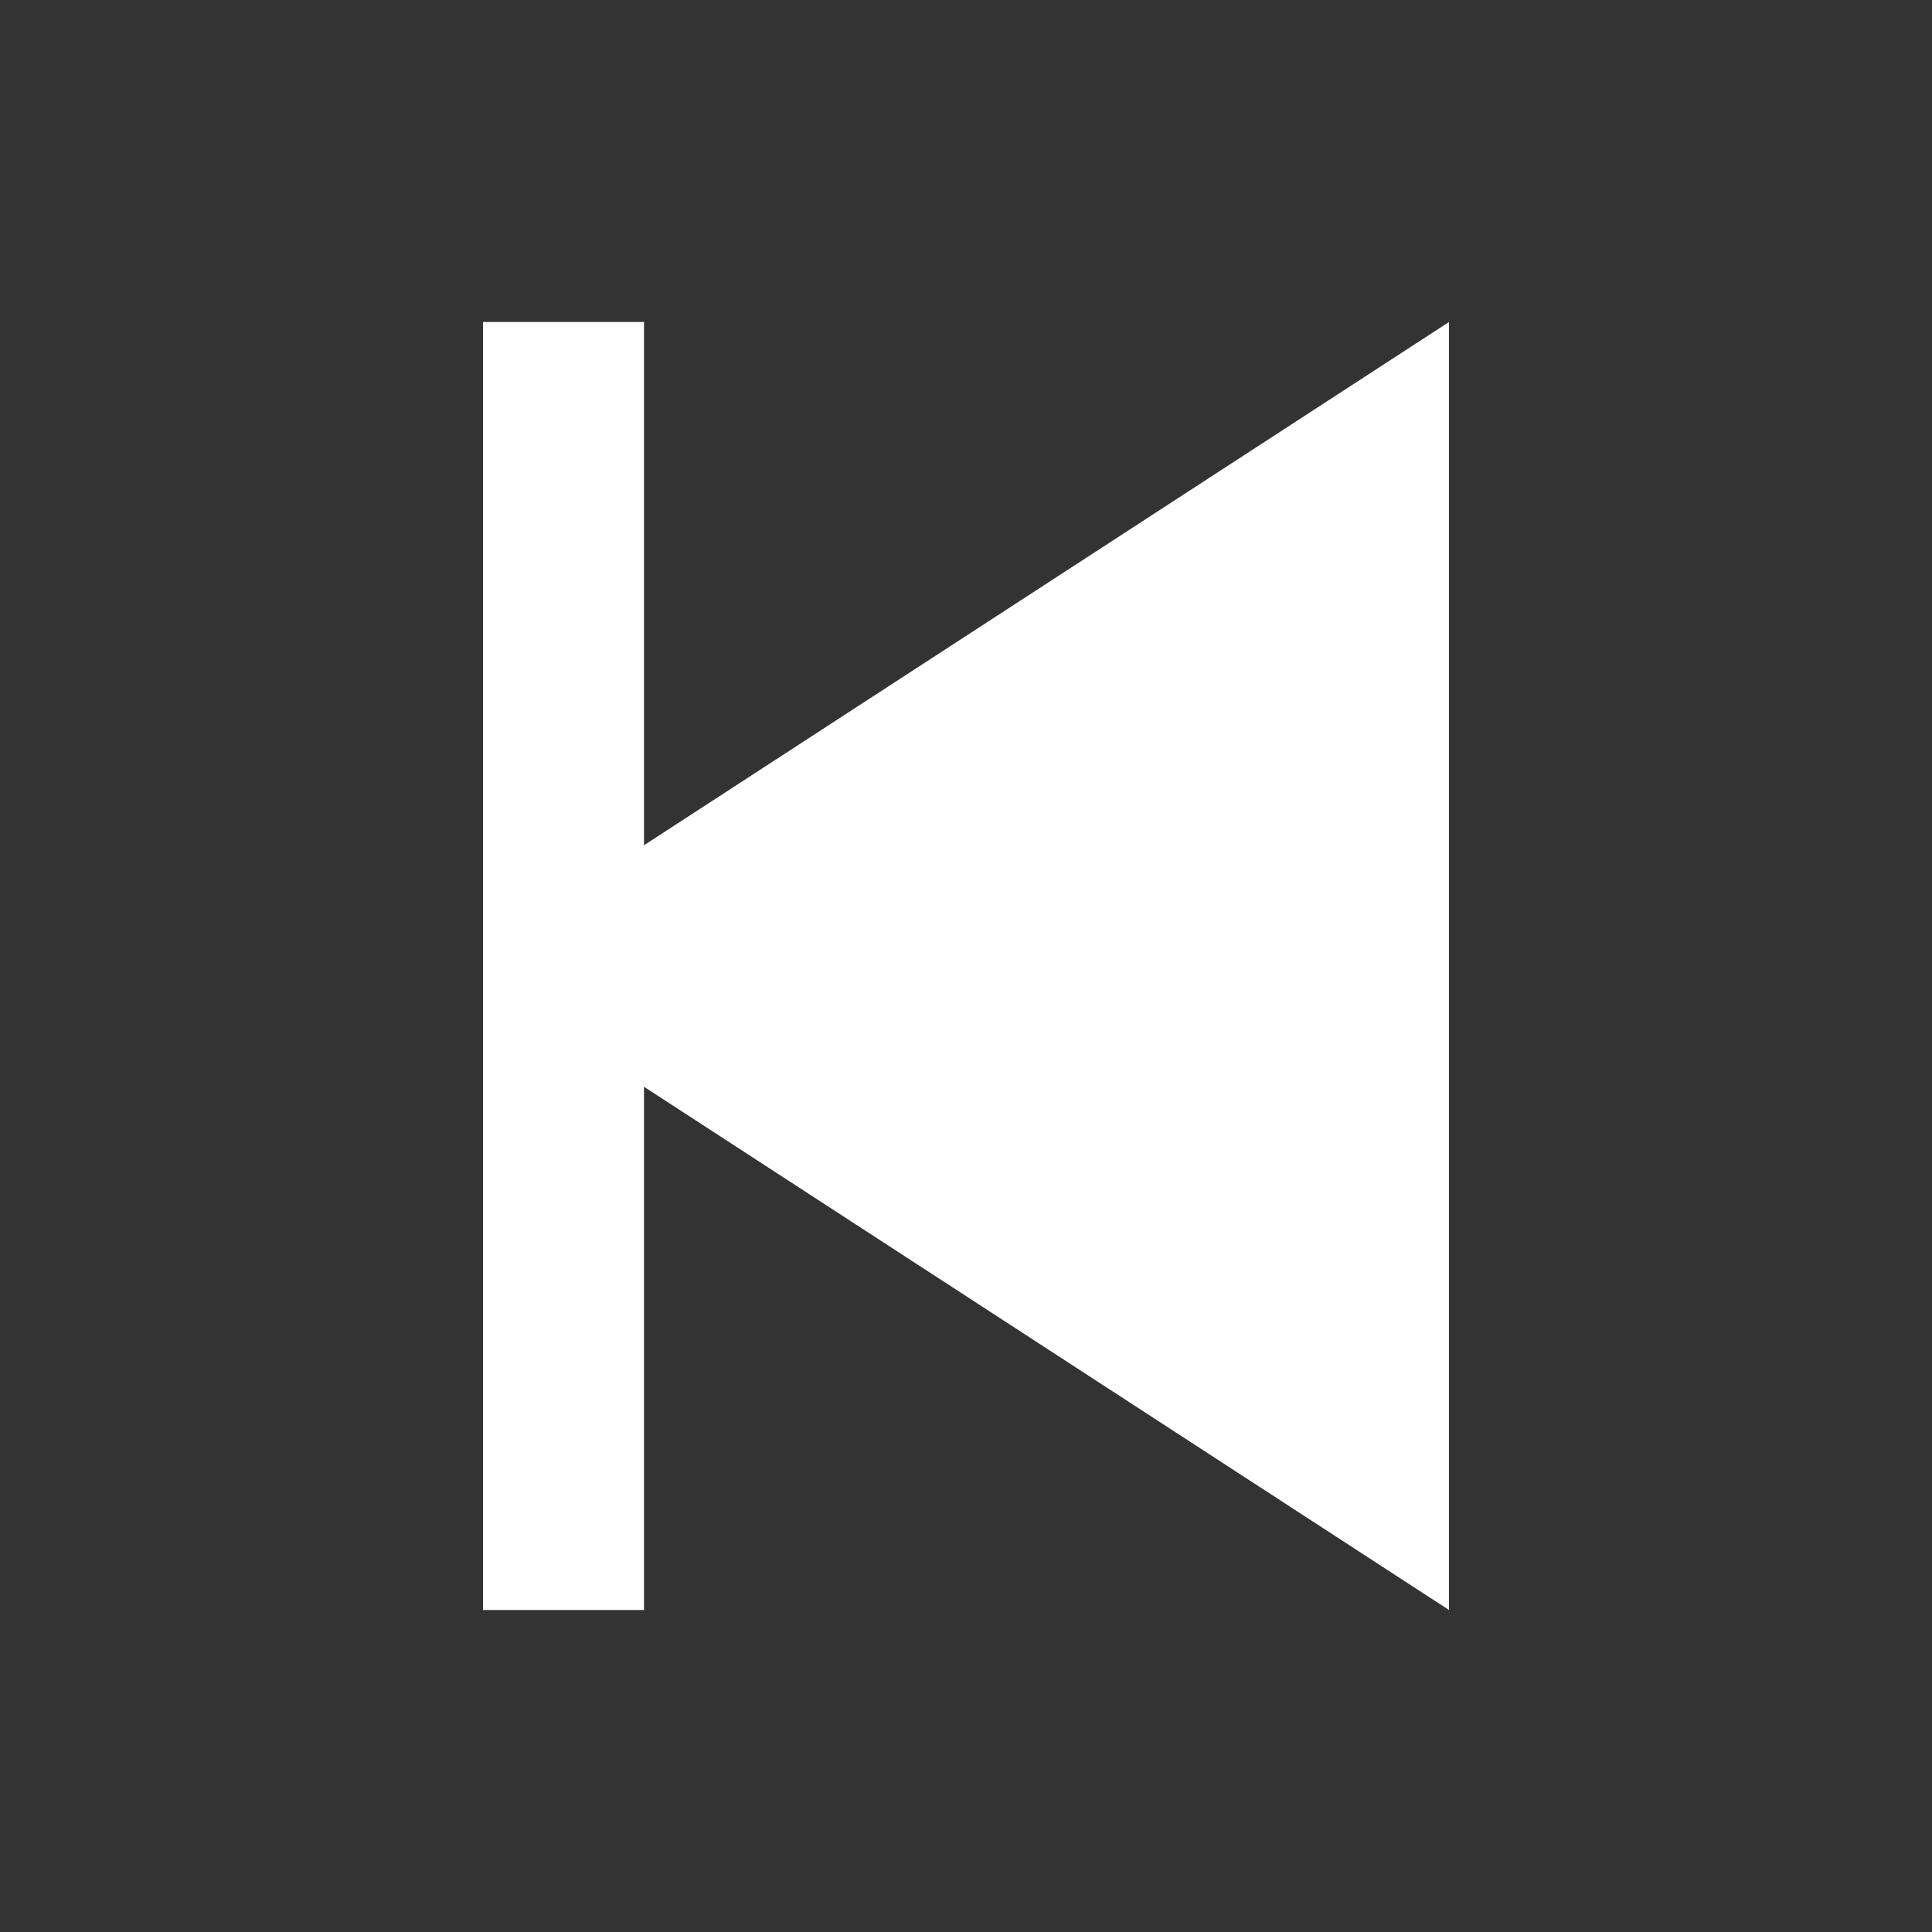 <svg width="40" height="40" viewBox="0 0 24 24" fill="white" xmlns="http://www.w3.org/2000/svg">
  <rect x="0" y="0" width="24" height="24" fill="#333333" stroke="none"/>
  <path d="M6 4V20H8V13.5L18 20V4L8 10.5V4H6Z"/>
</svg>
